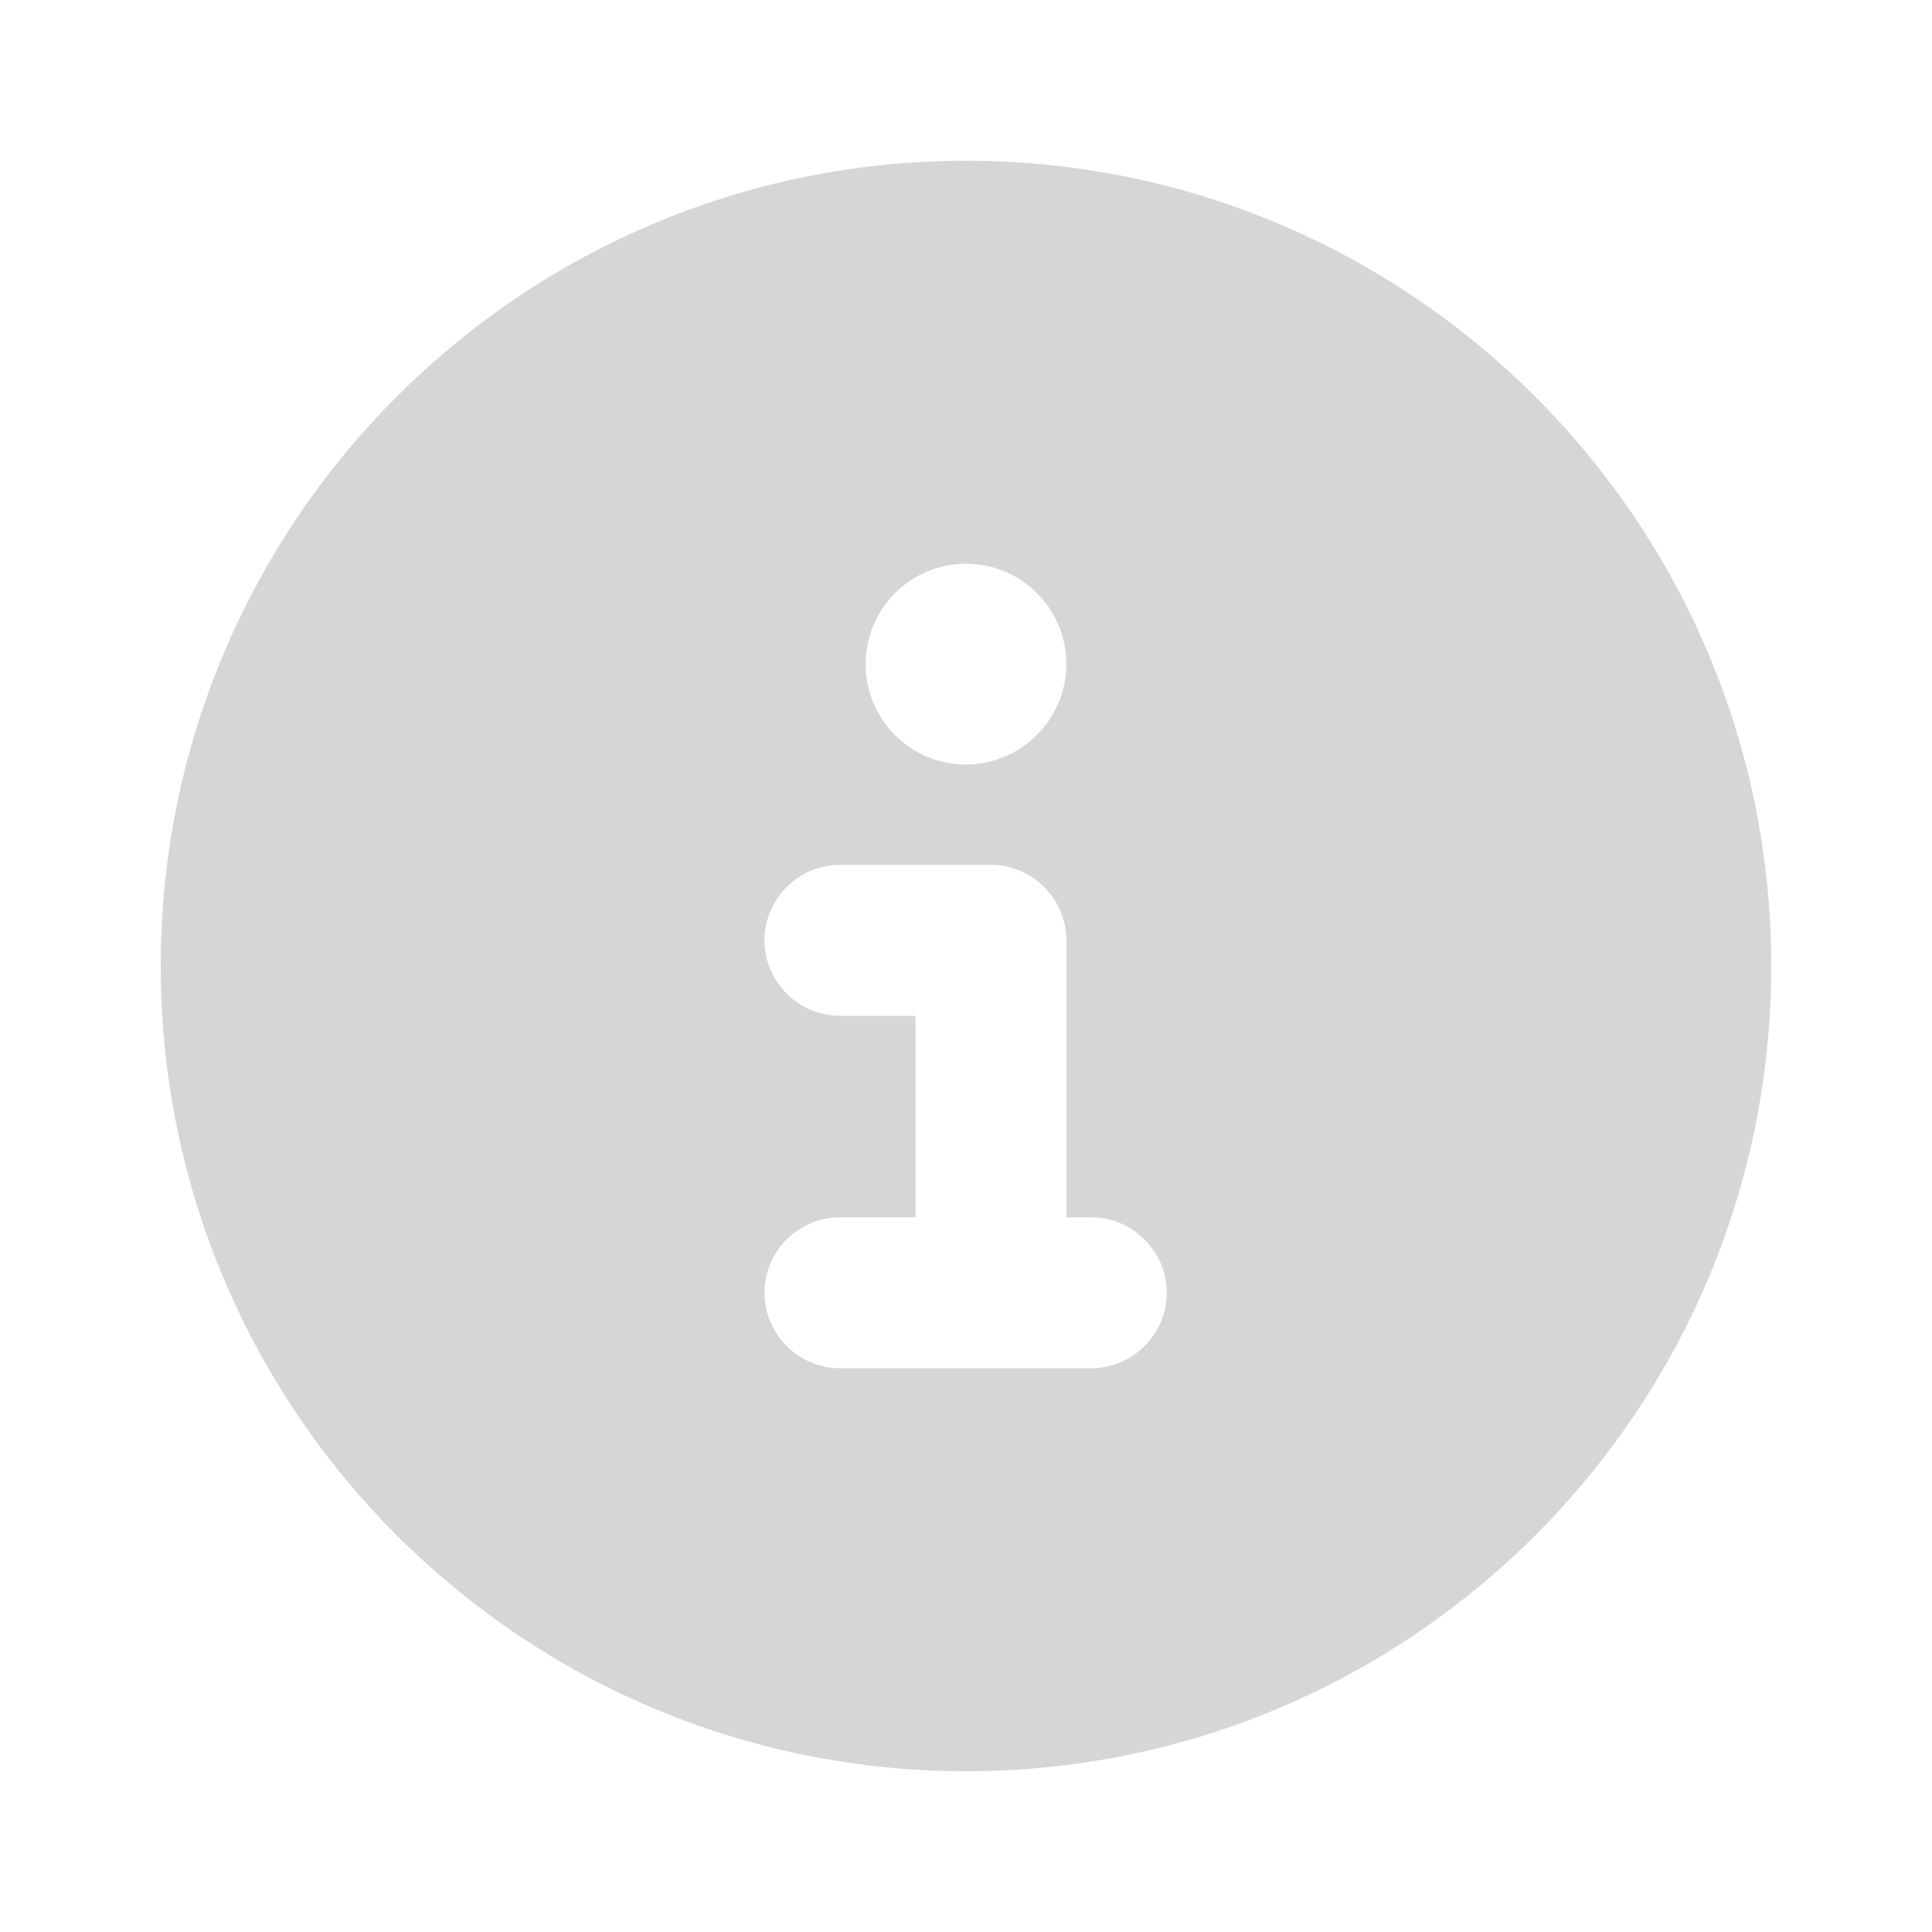 <?xml version="1.0" encoding="utf-8"?>
<!-- Generator: Adobe Illustrator 27.3.1, SVG Export Plug-In . SVG Version: 6.00 Build 0)  -->
<svg version="1.1" id="svg6361" xmlns:svg="http://www.w3.org/2000/svg"
	 xmlns="http://www.w3.org/2000/svg" xmlns:xlink="http://www.w3.org/1999/xlink" x="0px" y="0px" viewBox="0 0 256 256"
	 style="enable-background:new 0 0 256 256;" xml:space="preserve">
<style type="text/css">
	.st0{fill:#d6d6d6;}
</style>
<path class="st0" d="M128,234.7c58.9,0,106.7-47.8,106.7-106.7S186.9,21.3,128,21.3S21.3,69.1,21.3,128S69.1,234.7,128,234.7z
	 M111.3,161.3h10v-26.7h-10c-5.5,0-10-4.5-10-10c0-5.5,4.5-10,10-10h20c5.5,0,10,4.5,10,10v36.7h3.3c5.5,0,10,4.5,10,10
	s-4.5,10-10,10h-33.3c-5.5,0-10-4.5-10-10S105.8,161.3,111.3,161.3z M128,74.7c7.4,0,13.3,6,13.3,13.3s-6,13.3-13.3,13.3
	c-7.4,0-13.3-6-13.3-13.3S120.6,74.7,128,74.7z"/>
</svg>
